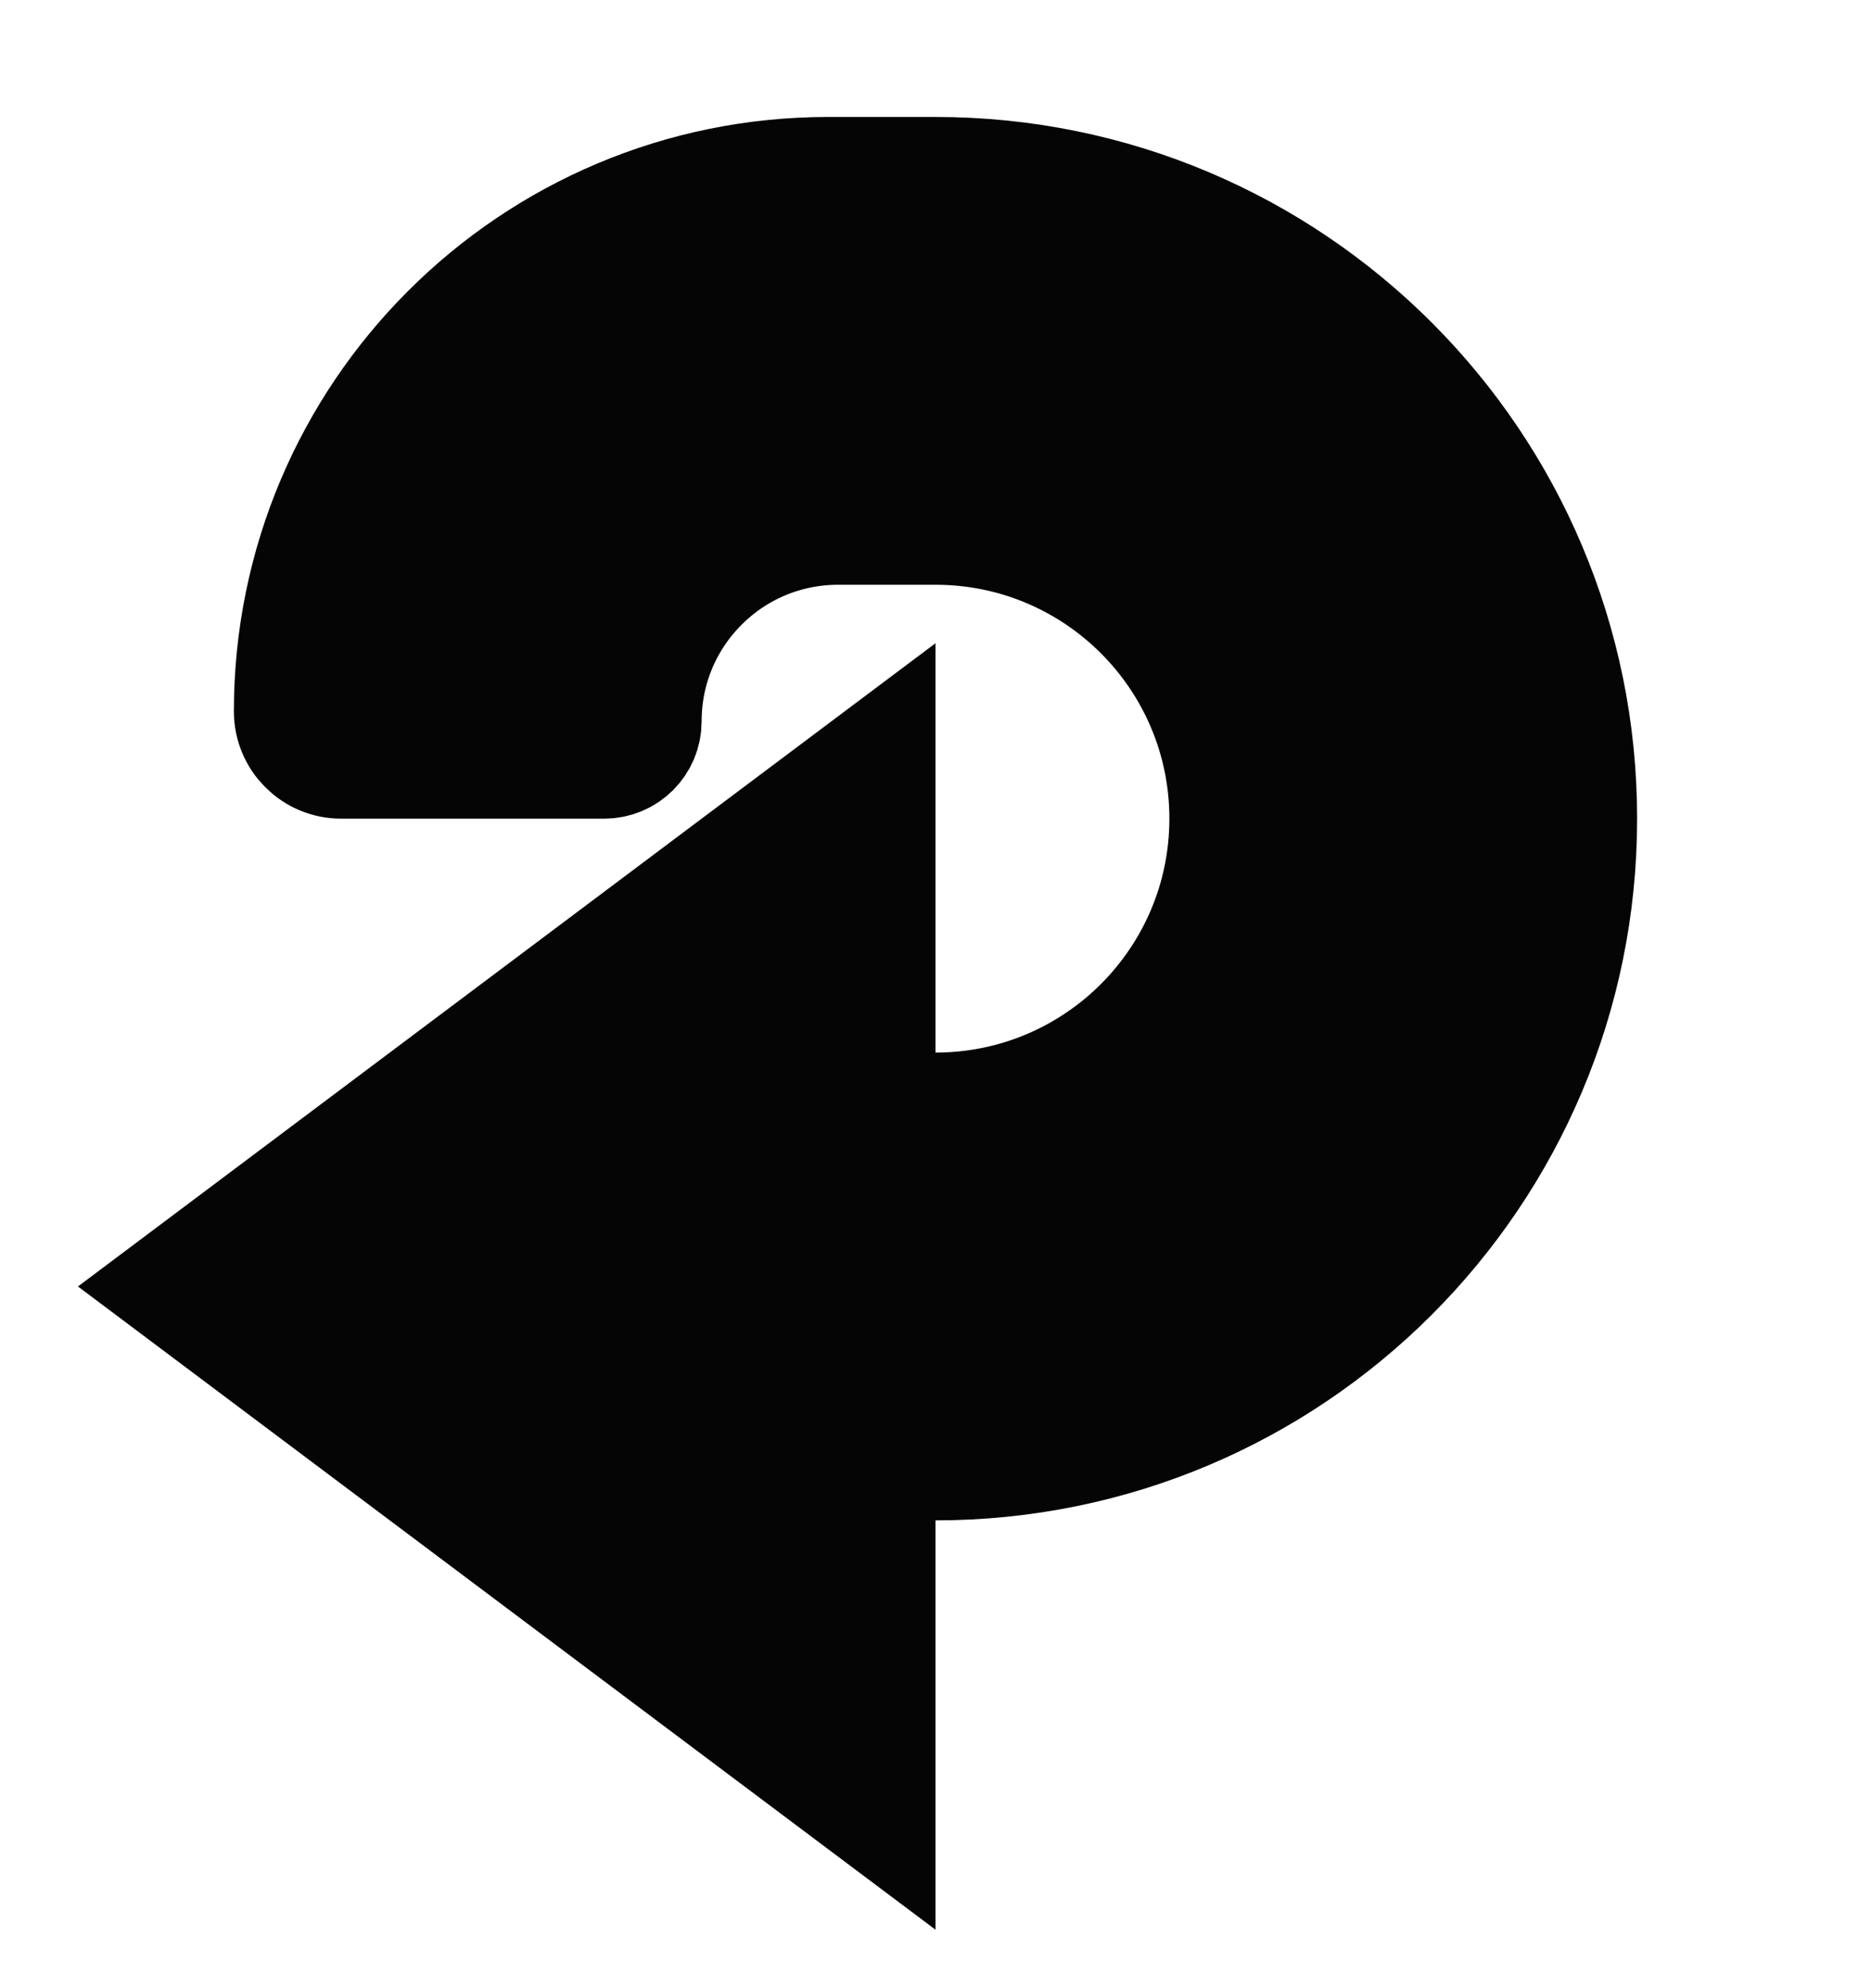 <svg width="16" height="17" viewBox="0 0 16 17" fill="none" xmlns="http://www.w3.org/2000/svg">
<path d="M8 9.5C9.381 9.5 10.5 8.381 10.5 7C10.5 5.619 9.381 4.5 8 4.5H7.167C6.246 4.5 5.5 5.246 5.5 6.167C5.5 6.351 5.351 6.5 5.167 6.5H2.917C2.687 6.5 2.5 6.313 2.5 6.083C2.5 3.552 4.552 1.5 7.083 1.5H8C11.038 1.5 13.5 3.962 13.5 7C13.5 10.038 11.038 12.5 8 12.5H7.5V15.5L1.5 11L7.5 6.5V9.5H8Z" fill="#050505" stroke="#050505"/>
<use href="#revert" />
</svg>